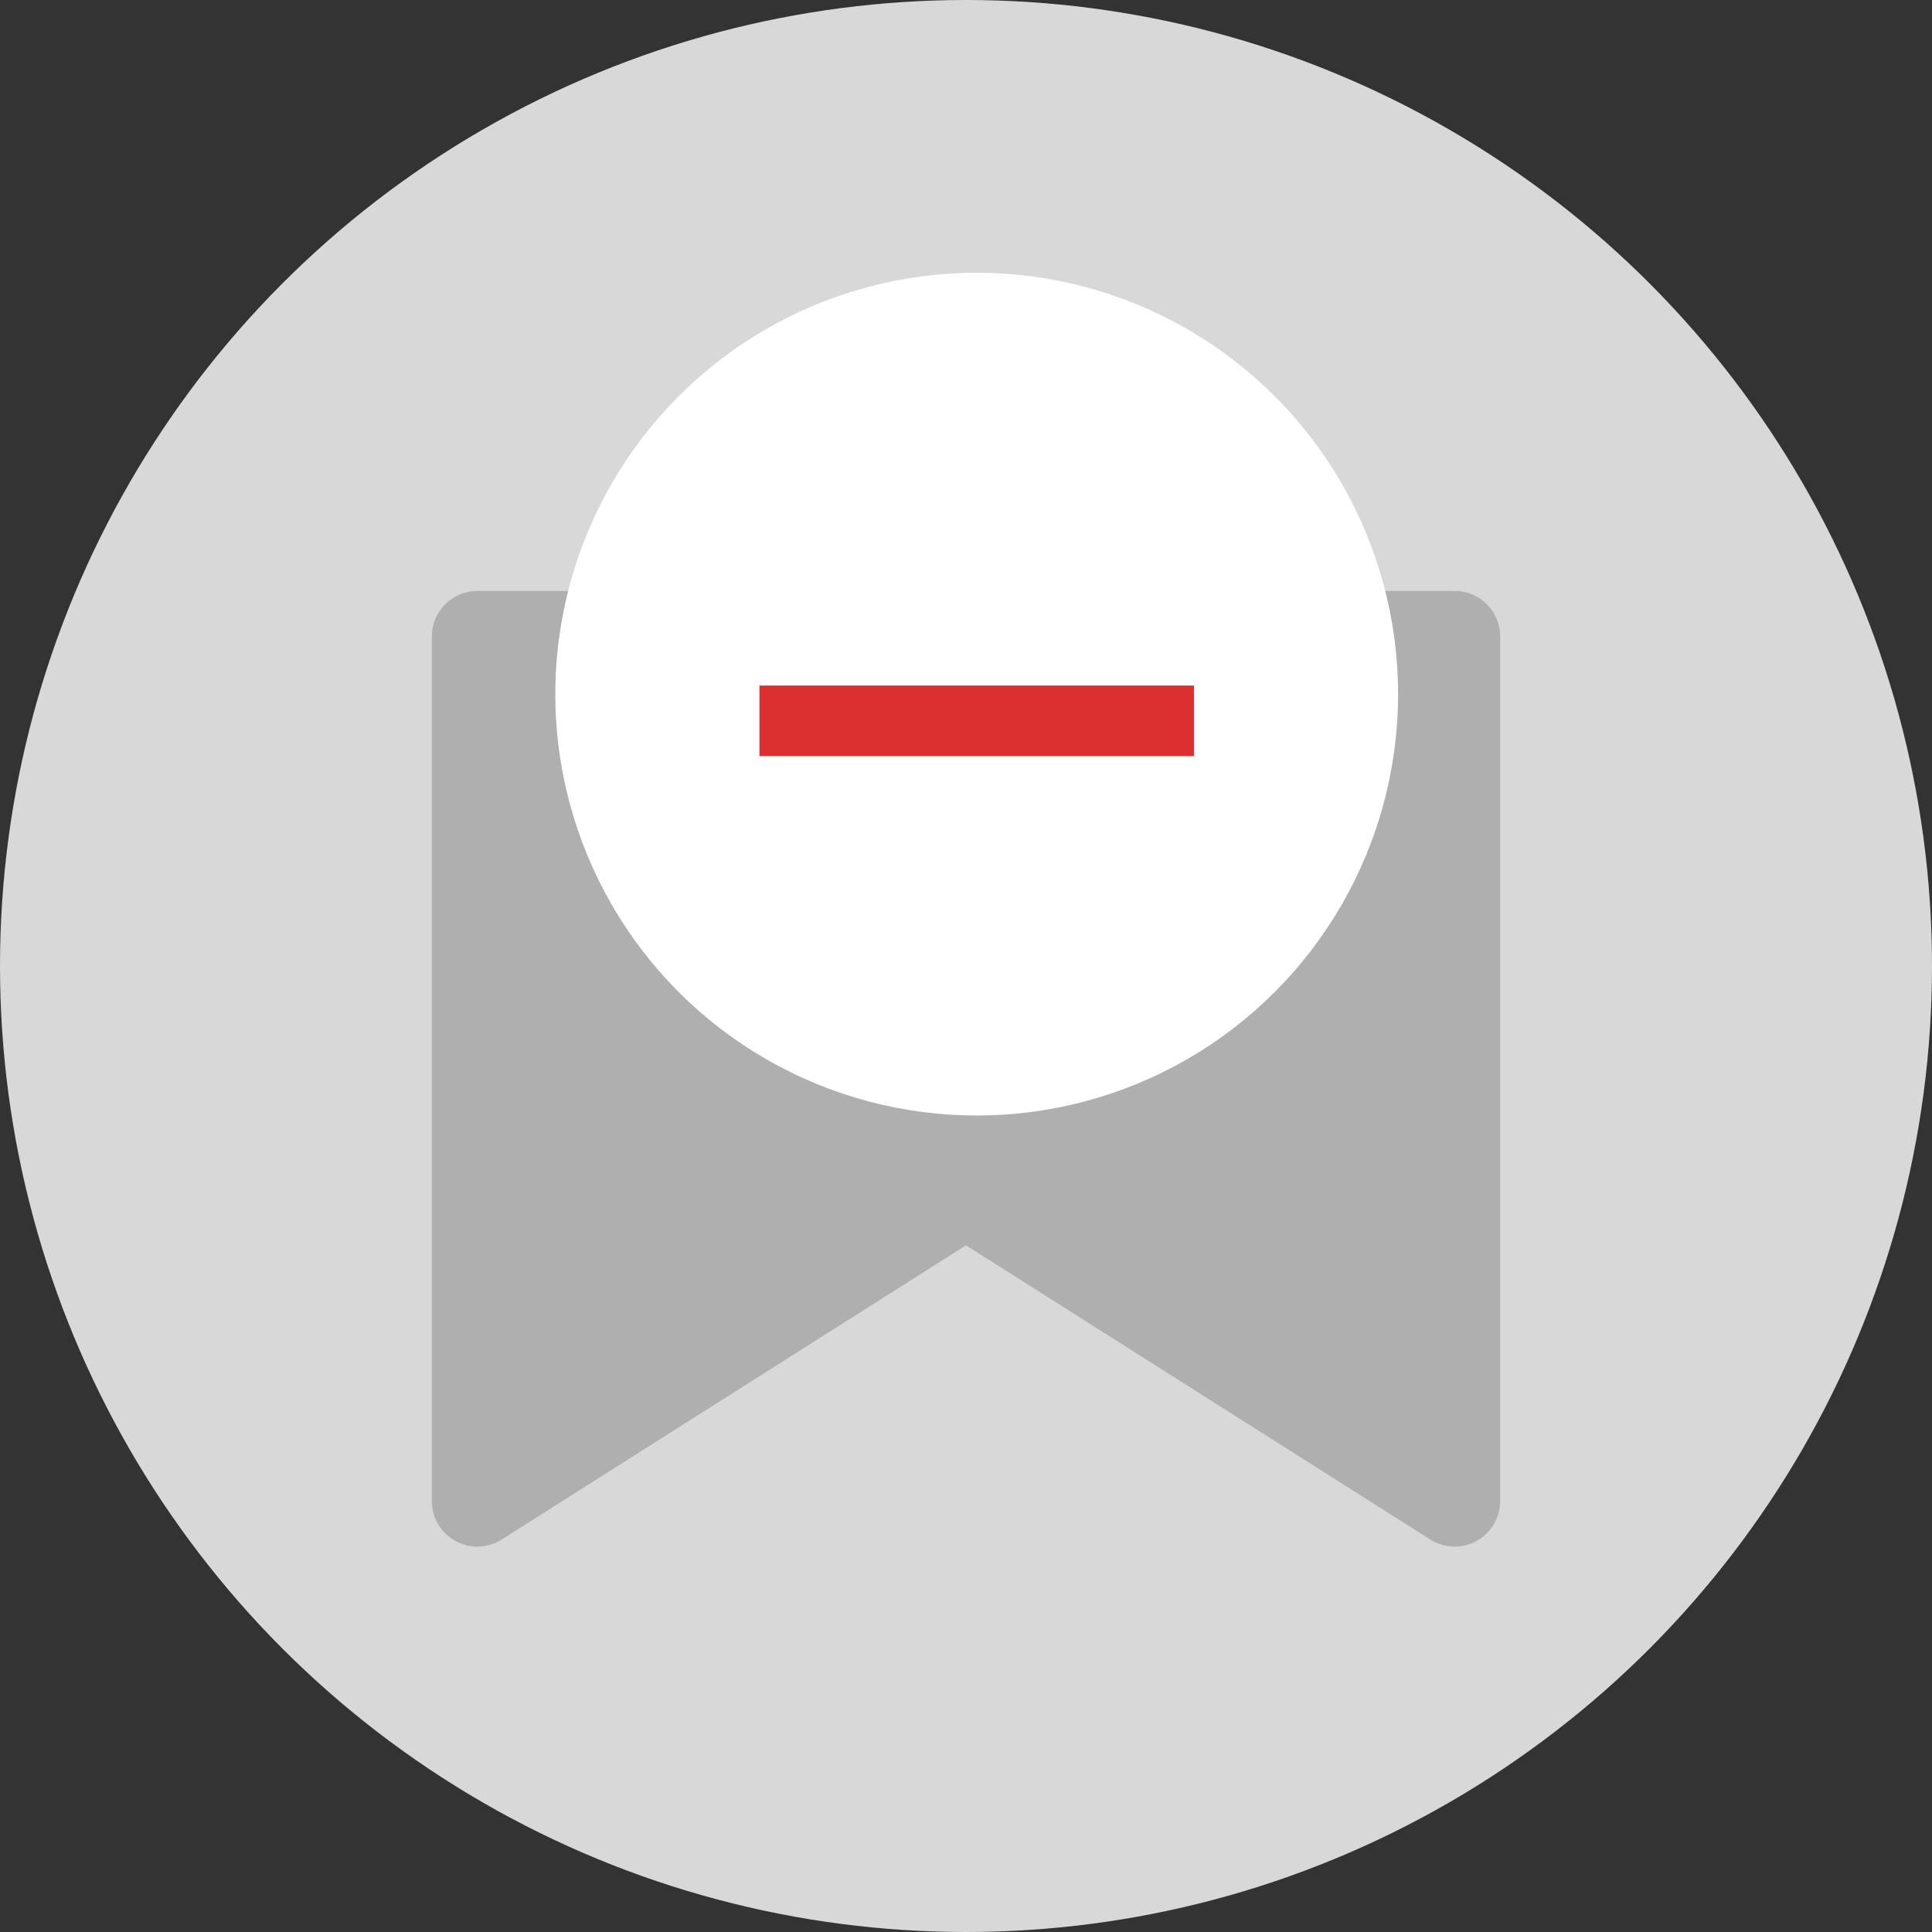 <?xml version="1.0" encoding="UTF-8"?>
<svg width="85px" height="85px" viewBox="0 0 85 85" version="1.1" xmlns="http://www.w3.org/2000/svg" xmlns:xlink="http://www.w3.org/1999/xlink">
    <rect x="0" y="0" width="85" height="85" fill="#333333" stroke="none"/>
    <!-- Generator: Sketch 49.3 (51167) - http://www.bohemiancoding.com/sketch -->
    <title>Group 10</title>
    <desc>Created with Sketch.</desc>
    <defs>
        <circle id="path-1" cx="42.5" cy="42.5" r="42.5"></circle>
    </defs>
    <g id="Page-1" stroke="none" stroke-width="1" fill="none" fill-rule="evenodd">
        <g id="delete-bookmark" transform="translate(-734, -197)">
            <g id="Group-10" transform="translate(734, 197)">
                <g id="Group-8">
                    <g id="Group-7">
                        <g id="Group">
                            <mask id="mask-2" fill="white">
                                <use xlink:href="#path-1"></use>
                            </mask>
                            <use id="Mask" fill="#D8D8D8" xlink:href="#path-1"></use>
                        </g>
                    </g>
                </g>
                <g id="Group-6" transform="translate(19, 12)">
                    <path d="M2,14 L45,14 C46.105,14 47,14.895 47,16 L47,54.045 C47,55.149 46.105,56.045 45,56.045 C44.621,56.045 44.25,55.937 43.93,55.734 L23.5,42.789 L3.07,55.734 C2.137,56.325 0.902,56.048 0.311,55.115 C0.108,54.795 7.15184786e-15,54.424 7.10542736e-15,54.045 L0,16 C-1.3527075e-16,14.895 0.895,14 2,14 Z" id="Rectangle-14" fill="#AFAFAF"></path>
                    <g id="Group-5" transform="translate(5, 0)">
                        <circle id="Oval-2" fill="#FFFFFF" cx="18.971" cy="18.539" r="18.539"></circle>
                        <g id="Group-4" transform="translate(18.848, 19.774) rotate(45) translate(-18.848, -19.774) translate(10.848, 11.774)" fill="#DC3030">
                            <rect id="Rectangle" transform="translate(8.045, 7.87) rotate(45) translate(-8.045, -7.87) " x="6.493" y="-1.687" width="3.105" height="19.114"></rect>
                        </g>
                    </g>
                </g>
            </g>
        </g>
    </g>
</svg>